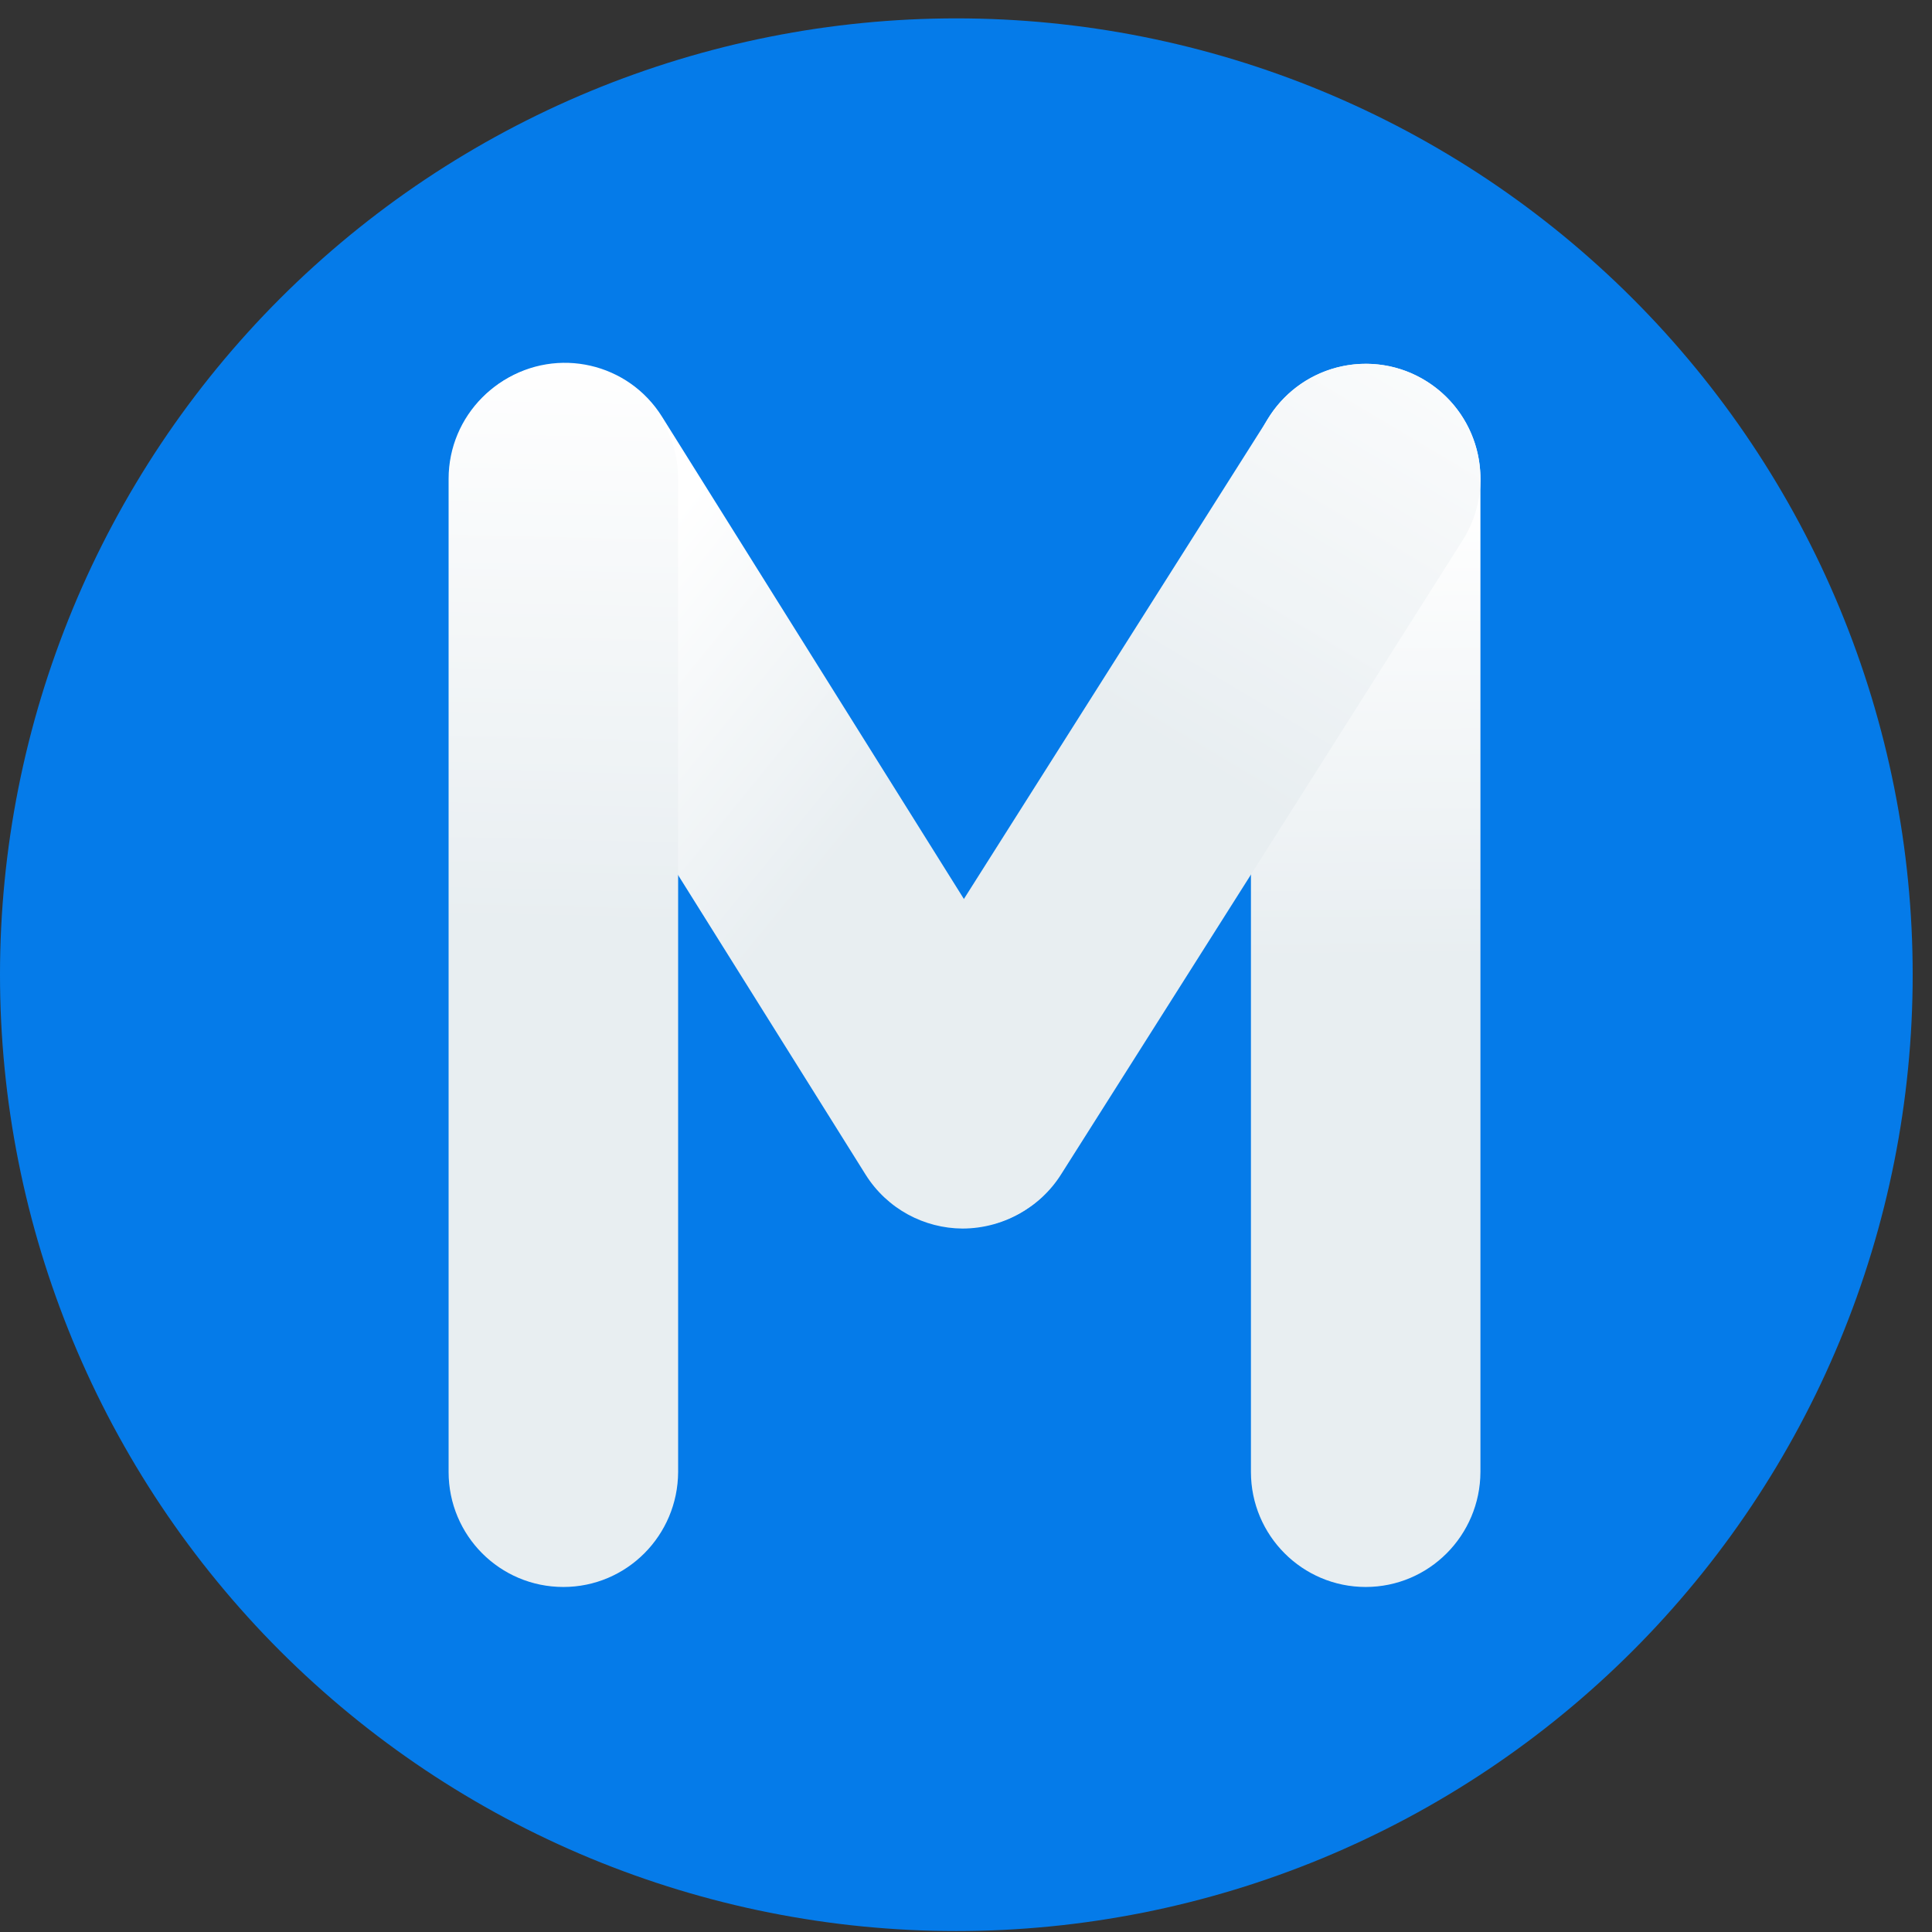 <svg xmlns="http://www.w3.org/2000/svg" xmlns:xlink="http://www.w3.org/1999/xlink" width="500" zoomAndPan="magnify" viewBox="0 0 375 375" height="500" preserveAspectRatio="xMidYMid meet" version="1.0"><rect x="0" y="0" width="375" height="375" fill="#333333" stroke="none"/><defs><clipPath id="534d50eb1a"><path d="M 0 3.566 L 371.25 3.566 L 371.25 374.816 L 0 374.816 Z M 0 3.566 " clip-rule="nonzero"/></clipPath><clipPath id="d8dcac559d"><path d="M 242 70 L 288 70 L 288 308.41 L 242 308.41 Z M 242 70 " clip-rule="nonzero"/></clipPath><clipPath id="6c8154be06"><path d="M 265.078 308.031 C 252.805 308.031 242.805 298.051 242.805 285.695 L 242.805 92.949 C 242.805 80.641 252.758 70.617 265.078 70.617 C 277.355 70.617 287.352 80.594 287.352 92.949 L 287.352 285.695 C 287.305 298.051 277.355 308.031 265.078 308.031 Z M 265.078 308.031 " clip-rule="nonzero"/></clipPath><linearGradient x1="378.086" gradientTransform="matrix(0.474, 0, 0, 0.475, 87.075, 70.425)" y1="500.443" x2="373.107" gradientUnits="userSpaceOnUse" y2="-0.043" id="e8a4aed24b"><stop stop-opacity="1" stop-color="rgb(90.999%, 93.3%, 94.499%)" offset="0"/><stop stop-opacity="1" stop-color="rgb(90.999%, 93.3%, 94.499%)" offset="0.002"/><stop stop-opacity="1" stop-color="rgb(90.999%, 93.3%, 94.499%)" offset="0.5"/><stop stop-opacity="1" stop-color="rgb(91.119%, 93.39%, 94.572%)" offset="0.516"/><stop stop-opacity="1" stop-color="rgb(91.429%, 93.62%, 94.762%)" offset="0.531"/><stop stop-opacity="1" stop-color="rgb(91.806%, 93.901%, 94.992%)" offset="0.547"/><stop stop-opacity="1" stop-color="rgb(92.184%, 94.182%, 95.222%)" offset="0.562"/><stop stop-opacity="1" stop-color="rgb(92.561%, 94.463%, 95.453%)" offset="0.578"/><stop stop-opacity="1" stop-color="rgb(92.938%, 94.743%, 95.685%)" offset="0.594"/><stop stop-opacity="1" stop-color="rgb(93.317%, 95.024%, 95.915%)" offset="0.609"/><stop stop-opacity="1" stop-color="rgb(93.694%, 95.305%, 96.146%)" offset="0.625"/><stop stop-opacity="1" stop-color="rgb(94.07%, 95.586%, 96.376%)" offset="0.641"/><stop stop-opacity="1" stop-color="rgb(94.449%, 95.868%, 96.606%)" offset="0.656"/><stop stop-opacity="1" stop-color="rgb(94.826%, 96.149%, 96.837%)" offset="0.672"/><stop stop-opacity="1" stop-color="rgb(95.204%, 96.429%, 97.069%)" offset="0.688"/><stop stop-opacity="1" stop-color="rgb(95.581%, 96.71%, 97.299%)" offset="0.703"/><stop stop-opacity="1" stop-color="rgb(95.958%, 96.991%, 97.53%)" offset="0.719"/><stop stop-opacity="1" stop-color="rgb(96.336%, 97.272%, 97.76%)" offset="0.734"/><stop stop-opacity="1" stop-color="rgb(96.713%, 97.552%, 97.99%)" offset="0.75"/><stop stop-opacity="1" stop-color="rgb(97.09%, 97.835%, 98.221%)" offset="0.766"/><stop stop-opacity="1" stop-color="rgb(97.469%, 98.116%, 98.453%)" offset="0.781"/><stop stop-opacity="1" stop-color="rgb(97.845%, 98.396%, 98.683%)" offset="0.797"/><stop stop-opacity="1" stop-color="rgb(98.222%, 98.677%, 98.914%)" offset="0.812"/><stop stop-opacity="1" stop-color="rgb(98.601%, 98.958%, 99.144%)" offset="0.828"/><stop stop-opacity="1" stop-color="rgb(98.978%, 99.239%, 99.374%)" offset="0.844"/><stop stop-opacity="1" stop-color="rgb(99.355%, 99.519%, 99.605%)" offset="0.859"/><stop stop-opacity="1" stop-color="rgb(99.733%, 99.802%, 99.837%)" offset="0.875"/><stop stop-opacity="1" stop-color="rgb(99.96%, 99.971%, 99.976%)" offset="0.998"/><stop stop-opacity="1" stop-color="rgb(100%, 100%, 100%)" offset="1"/></linearGradient><clipPath id="e64dce4a4f"><path d="M 164 70 L 288 70 L 288 239 L 164 239 Z M 164 70 " clip-rule="nonzero"/></clipPath><clipPath id="187fc30cea"><path d="M 187.168 238.27 C 183.09 238.27 178.969 237.129 175.27 234.801 C 164.891 228.195 161.812 214.414 168.398 204.008 L 246.312 80.977 C 252.898 70.566 266.645 67.48 277.023 74.086 C 287.402 80.691 290.48 94.473 283.895 104.879 L 205.98 227.91 C 201.762 234.609 194.559 238.27 187.168 238.27 Z M 187.168 238.27 " clip-rule="nonzero"/></clipPath><linearGradient x1="180.436" gradientTransform="matrix(0.474, 0, 0, 0.475, 87.075, 70.425)" y1="366.727" x2="409.344" gradientUnits="userSpaceOnUse" y2="-18.014" id="ef052b8c0e"><stop stop-opacity="1" stop-color="rgb(90.999%, 93.3%, 94.499%)" offset="0"/><stop stop-opacity="1" stop-color="rgb(90.999%, 93.3%, 94.499%)" offset="0.31"/><stop stop-opacity="1" stop-color="rgb(90.999%, 93.3%, 94.499%)" offset="0.5"/><stop stop-opacity="1" stop-color="rgb(91.063%, 93.347%, 94.537%)" offset="0.531"/><stop stop-opacity="1" stop-color="rgb(91.26%, 93.494%, 94.658%)" offset="0.547"/><stop stop-opacity="1" stop-color="rgb(91.527%, 93.692%, 94.821%)" offset="0.562"/><stop stop-opacity="1" stop-color="rgb(91.794%, 93.89%, 94.984%)" offset="0.578"/><stop stop-opacity="1" stop-color="rgb(92.061%, 94.089%, 95.148%)" offset="0.594"/><stop stop-opacity="1" stop-color="rgb(92.326%, 94.289%, 95.311%)" offset="0.609"/><stop stop-opacity="1" stop-color="rgb(92.593%, 94.487%, 95.474%)" offset="0.625"/><stop stop-opacity="1" stop-color="rgb(92.86%, 94.685%, 95.636%)" offset="0.641"/><stop stop-opacity="1" stop-color="rgb(93.127%, 94.884%, 95.799%)" offset="0.656"/><stop stop-opacity="1" stop-color="rgb(93.394%, 95.084%, 95.963%)" offset="0.672"/><stop stop-opacity="1" stop-color="rgb(93.661%, 95.282%, 96.126%)" offset="0.688"/><stop stop-opacity="1" stop-color="rgb(93.929%, 95.48%, 96.289%)" offset="0.69"/><stop stop-opacity="1" stop-color="rgb(94.063%, 95.58%, 96.371%)" offset="0.703"/><stop stop-opacity="1" stop-color="rgb(94.196%, 95.679%, 96.452%)" offset="0.719"/><stop stop-opacity="1" stop-color="rgb(94.463%, 95.877%, 96.616%)" offset="0.734"/><stop stop-opacity="1" stop-color="rgb(94.73%, 96.077%, 96.779%)" offset="0.75"/><stop stop-opacity="1" stop-color="rgb(94.997%, 96.275%, 96.942%)" offset="0.766"/><stop stop-opacity="1" stop-color="rgb(95.264%, 96.474%, 97.104%)" offset="0.781"/><stop stop-opacity="1" stop-color="rgb(95.529%, 96.672%, 97.267%)" offset="0.797"/><stop stop-opacity="1" stop-color="rgb(95.796%, 96.87%, 97.43%)" offset="0.812"/><stop stop-opacity="1" stop-color="rgb(96.063%, 97.07%, 97.594%)" offset="0.828"/><stop stop-opacity="1" stop-color="rgb(96.33%, 97.269%, 97.757%)" offset="0.844"/><stop stop-opacity="1" stop-color="rgb(96.597%, 97.467%, 97.92%)" offset="0.859"/><stop stop-opacity="1" stop-color="rgb(96.864%, 97.665%, 98.083%)" offset="0.875"/><stop stop-opacity="1" stop-color="rgb(97.131%, 97.865%, 98.247%)" offset="0.891"/><stop stop-opacity="1" stop-color="rgb(97.398%, 98.064%, 98.41%)" offset="0.906"/><stop stop-opacity="1" stop-color="rgb(97.665%, 98.262%, 98.573%)" offset="0.922"/><stop stop-opacity="1" stop-color="rgb(97.932%, 98.46%, 98.735%)" offset="0.938"/><stop stop-opacity="1" stop-color="rgb(98.199%, 98.659%, 98.898%)" offset="0.953"/><stop stop-opacity="1" stop-color="rgb(98.466%, 98.859%, 99.062%)" offset="0.969"/><stop stop-opacity="1" stop-color="rgb(98.734%, 99.057%, 99.225%)" offset="0.984"/><stop stop-opacity="1" stop-color="rgb(98.999%, 99.255%, 99.388%)" offset="1"/></linearGradient><clipPath id="5fba85d245"><path d="M 87 70 L 210 70 L 210 239 L 87 239 Z M 87 70 " clip-rule="nonzero"/></clipPath><clipPath id="a19bf1ebe5"><path d="M 186.789 238.461 C 179.441 238.414 172.238 234.707 168.02 228.004 L 90.77 104.594 C 84.23 94.188 87.406 80.406 97.785 73.848 C 108.211 67.289 121.957 70.426 128.496 80.879 L 205.746 204.293 C 212.285 214.746 209.156 228.48 198.73 235.039 C 195.035 237.367 190.863 238.461 186.789 238.461 Z M 186.789 238.461 " clip-rule="nonzero"/></clipPath><linearGradient x1="297.946" gradientTransform="matrix(0.474, 0.002, -0.002, 0.475, 87.562, 70.044)" y1="313.613" x2="-43.267" gradientUnits="userSpaceOnUse" y2="37.659" id="d9a3aaa35b"><stop stop-opacity="1" stop-color="rgb(90.999%, 93.3%, 94.499%)" offset="0"/><stop stop-opacity="1" stop-color="rgb(90.999%, 93.3%, 94.499%)" offset="0.25"/><stop stop-opacity="1" stop-color="rgb(90.999%, 93.3%, 94.499%)" offset="0.375"/><stop stop-opacity="1" stop-color="rgb(91.068%, 93.35%, 94.54%)" offset="0.406"/><stop stop-opacity="1" stop-color="rgb(91.246%, 93.483%, 94.65%)" offset="0.414"/><stop stop-opacity="1" stop-color="rgb(91.466%, 93.646%, 94.785%)" offset="0.422"/><stop stop-opacity="1" stop-color="rgb(91.685%, 93.81%, 94.919%)" offset="0.43"/><stop stop-opacity="1" stop-color="rgb(91.905%, 93.973%, 95.053%)" offset="0.438"/><stop stop-opacity="1" stop-color="rgb(92.125%, 94.136%, 95.187%)" offset="0.445"/><stop stop-opacity="1" stop-color="rgb(92.345%, 94.299%, 95.322%)" offset="0.453"/><stop stop-opacity="1" stop-color="rgb(92.563%, 94.463%, 95.456%)" offset="0.461"/><stop stop-opacity="1" stop-color="rgb(92.783%, 94.627%, 95.589%)" offset="0.469"/><stop stop-opacity="1" stop-color="rgb(93.002%, 94.791%, 95.723%)" offset="0.477"/><stop stop-opacity="1" stop-color="rgb(93.222%, 94.954%, 95.857%)" offset="0.482"/><stop stop-opacity="1" stop-color="rgb(93.332%, 95.036%, 95.924%)" offset="0.484"/><stop stop-opacity="1" stop-color="rgb(93.442%, 95.117%, 95.992%)" offset="0.492"/><stop stop-opacity="1" stop-color="rgb(93.661%, 95.28%, 96.126%)" offset="0.5"/><stop stop-opacity="1" stop-color="rgb(93.881%, 95.444%, 96.26%)" offset="0.508"/><stop stop-opacity="1" stop-color="rgb(94.101%, 95.607%, 96.394%)" offset="0.516"/><stop stop-opacity="1" stop-color="rgb(94.321%, 95.772%, 96.529%)" offset="0.518"/><stop stop-opacity="1" stop-color="rgb(94.431%, 95.854%, 96.596%)" offset="0.523"/><stop stop-opacity="1" stop-color="rgb(94.54%, 95.935%, 96.663%)" offset="0.531"/><stop stop-opacity="1" stop-color="rgb(94.76%, 96.098%, 96.797%)" offset="0.539"/><stop stop-opacity="1" stop-color="rgb(94.98%, 96.262%, 96.931%)" offset="0.547"/><stop stop-opacity="1" stop-color="rgb(95.2%, 96.425%, 97.066%)" offset="0.555"/><stop stop-opacity="1" stop-color="rgb(95.419%, 96.588%, 97.2%)" offset="0.562"/><stop stop-opacity="1" stop-color="rgb(95.638%, 96.751%, 97.334%)" offset="0.57"/><stop stop-opacity="1" stop-color="rgb(95.857%, 96.916%, 97.469%)" offset="0.578"/><stop stop-opacity="1" stop-color="rgb(96.077%, 97.079%, 97.603%)" offset="0.586"/><stop stop-opacity="1" stop-color="rgb(96.297%, 97.243%, 97.737%)" offset="0.594"/><stop stop-opacity="1" stop-color="rgb(96.516%, 97.406%, 97.871%)" offset="0.602"/><stop stop-opacity="1" stop-color="rgb(96.736%, 97.569%, 98.006%)" offset="0.609"/><stop stop-opacity="1" stop-color="rgb(96.956%, 97.733%, 98.14%)" offset="0.617"/><stop stop-opacity="1" stop-color="rgb(97.176%, 97.897%, 98.274%)" offset="0.625"/><stop stop-opacity="1" stop-color="rgb(97.395%, 98.061%, 98.409%)" offset="0.633"/><stop stop-opacity="1" stop-color="rgb(97.615%, 98.224%, 98.543%)" offset="0.641"/><stop stop-opacity="1" stop-color="rgb(97.835%, 98.387%, 98.677%)" offset="0.648"/><stop stop-opacity="1" stop-color="rgb(98.055%, 98.55%, 98.81%)" offset="0.656"/><stop stop-opacity="1" stop-color="rgb(98.274%, 98.714%, 98.944%)" offset="0.664"/><stop stop-opacity="1" stop-color="rgb(98.494%, 98.877%, 99.078%)" offset="0.672"/><stop stop-opacity="1" stop-color="rgb(98.714%, 99.042%, 99.213%)" offset="0.68"/><stop stop-opacity="1" stop-color="rgb(98.932%, 99.205%, 99.347%)" offset="0.688"/><stop stop-opacity="1" stop-color="rgb(99.152%, 99.368%, 99.481%)" offset="0.695"/><stop stop-opacity="1" stop-color="rgb(99.371%, 99.532%, 99.615%)" offset="0.703"/><stop stop-opacity="1" stop-color="rgb(99.591%, 99.695%, 99.75%)" offset="0.711"/><stop stop-opacity="1" stop-color="rgb(99.811%, 99.858%, 99.884%)" offset="0.719"/><stop stop-opacity="1" stop-color="rgb(99.96%, 99.969%, 99.976%)" offset="0.75"/><stop stop-opacity="1" stop-color="rgb(100%, 100%, 100%)" offset="1"/></linearGradient><clipPath id="f0495148a4"><path d="M 87 70 L 132 70 L 132 308.41 L 87 308.41 Z M 87 70 " clip-rule="nonzero"/></clipPath><clipPath id="b91eb45ffd"><path d="M 109.348 308.031 C 97.027 308.031 87.074 298.051 87.074 285.695 L 87.074 92.949 C 87.074 80.641 97.027 70.617 109.348 70.617 C 121.672 70.617 131.625 80.594 131.625 92.949 L 131.625 285.695 C 131.574 298.051 121.625 308.031 109.348 308.031 Z M 109.348 308.031 " clip-rule="nonzero"/></clipPath><linearGradient x1="41.196" gradientTransform="matrix(0.474, 0, 0, 0.475, 87.075, 70.425)" y1="500.946" x2="52.71" gradientUnits="userSpaceOnUse" y2="-0.548" id="b1db611925"><stop stop-opacity="1" stop-color="rgb(90.999%, 93.3%, 94.499%)" offset="0"/><stop stop-opacity="1" stop-color="rgb(90.999%, 93.3%, 94.499%)" offset="0.004"/><stop stop-opacity="1" stop-color="rgb(90.999%, 93.3%, 94.499%)" offset="0.5"/><stop stop-opacity="1" stop-color="rgb(90.999%, 93.3%, 94.499%)" offset="0.531"/><stop stop-opacity="1" stop-color="rgb(91.138%, 93.404%, 94.585%)" offset="0.547"/><stop stop-opacity="1" stop-color="rgb(91.428%, 93.619%, 94.762%)" offset="0.562"/><stop stop-opacity="1" stop-color="rgb(91.73%, 93.843%, 94.945%)" offset="0.578"/><stop stop-opacity="1" stop-color="rgb(92.03%, 94.067%, 95.129%)" offset="0.594"/><stop stop-opacity="1" stop-color="rgb(92.332%, 94.292%, 95.314%)" offset="0.609"/><stop stop-opacity="1" stop-color="rgb(92.633%, 94.516%, 95.497%)" offset="0.625"/><stop stop-opacity="1" stop-color="rgb(92.935%, 94.74%, 95.682%)" offset="0.641"/><stop stop-opacity="1" stop-color="rgb(93.236%, 94.965%, 95.866%)" offset="0.656"/><stop stop-opacity="1" stop-color="rgb(93.538%, 95.189%, 96.051%)" offset="0.672"/><stop stop-opacity="1" stop-color="rgb(93.839%, 95.413%, 96.234%)" offset="0.688"/><stop stop-opacity="1" stop-color="rgb(94.141%, 95.638%, 96.419%)" offset="0.703"/><stop stop-opacity="1" stop-color="rgb(94.441%, 95.862%, 96.603%)" offset="0.719"/><stop stop-opacity="1" stop-color="rgb(94.743%, 96.086%, 96.786%)" offset="0.734"/><stop stop-opacity="1" stop-color="rgb(95.044%, 96.31%, 96.971%)" offset="0.75"/><stop stop-opacity="1" stop-color="rgb(95.346%, 96.535%, 97.156%)" offset="0.766"/><stop stop-opacity="1" stop-color="rgb(95.648%, 96.759%, 97.339%)" offset="0.781"/><stop stop-opacity="1" stop-color="rgb(95.949%, 96.983%, 97.523%)" offset="0.797"/><stop stop-opacity="1" stop-color="rgb(96.251%, 97.208%, 97.708%)" offset="0.812"/><stop stop-opacity="1" stop-color="rgb(96.552%, 97.432%, 97.893%)" offset="0.828"/><stop stop-opacity="1" stop-color="rgb(96.854%, 97.656%, 98.076%)" offset="0.844"/><stop stop-opacity="1" stop-color="rgb(97.154%, 97.881%, 98.26%)" offset="0.859"/><stop stop-opacity="1" stop-color="rgb(97.456%, 98.105%, 98.445%)" offset="0.875"/><stop stop-opacity="1" stop-color="rgb(97.757%, 98.329%, 98.628%)" offset="0.891"/><stop stop-opacity="1" stop-color="rgb(98.059%, 98.553%, 98.813%)" offset="0.906"/><stop stop-opacity="1" stop-color="rgb(98.36%, 98.778%, 98.997%)" offset="0.922"/><stop stop-opacity="1" stop-color="rgb(98.662%, 99.002%, 99.181%)" offset="0.938"/><stop stop-opacity="1" stop-color="rgb(98.962%, 99.226%, 99.365%)" offset="0.953"/><stop stop-opacity="1" stop-color="rgb(99.265%, 99.451%, 99.55%)" offset="0.969"/><stop stop-opacity="1" stop-color="rgb(99.565%, 99.677%, 99.734%)" offset="0.984"/><stop stop-opacity="1" stop-color="rgb(99.858%, 99.895%, 99.913%)" offset="0.996"/><stop stop-opacity="1" stop-color="rgb(100%, 100%, 100%)" offset="1"/></linearGradient></defs><g clip-path="url(#534d50eb1a)"><path fill="#057be9" d="M 371.25 189.191 C 371.25 192.23 371.176 195.266 371.027 198.301 C 370.879 201.332 370.652 204.363 370.355 207.387 C 370.059 210.41 369.688 213.422 369.242 216.426 C 368.797 219.434 368.277 222.426 367.684 225.406 C 367.09 228.383 366.426 231.348 365.688 234.293 C 364.949 237.242 364.141 240.168 363.258 243.074 C 362.375 245.98 361.422 248.867 360.398 251.727 C 359.375 254.586 358.281 257.418 357.121 260.227 C 355.957 263.031 354.727 265.809 353.43 268.555 C 352.129 271.301 350.762 274.016 349.332 276.695 C 347.898 279.371 346.402 282.016 344.84 284.621 C 343.277 287.227 341.652 289.793 339.965 292.32 C 338.277 294.844 336.531 297.328 334.719 299.766 C 332.91 302.207 331.043 304.602 329.113 306.949 C 327.188 309.297 325.203 311.598 323.164 313.848 C 321.125 316.102 319.031 318.301 316.883 320.449 C 314.734 322.594 312.535 324.691 310.281 326.73 C 308.031 328.77 305.734 330.754 303.383 332.68 C 301.035 334.609 298.641 336.477 296.203 338.285 C 293.762 340.094 291.277 341.844 288.754 343.531 C 286.227 345.219 283.66 346.844 281.055 348.406 C 278.449 349.969 275.809 351.465 273.129 352.898 C 270.449 354.328 267.734 355.695 264.988 356.992 C 262.242 358.293 259.469 359.523 256.66 360.688 C 253.855 361.848 251.02 362.941 248.16 363.965 C 245.301 364.988 242.418 365.941 239.508 366.824 C 236.602 367.703 233.676 368.516 230.727 369.254 C 227.781 369.992 224.816 370.656 221.84 371.25 C 218.859 371.84 215.867 372.359 212.863 372.805 C 209.855 373.254 206.844 373.625 203.82 373.922 C 200.797 374.219 197.766 374.441 194.734 374.594 C 191.699 374.742 188.664 374.816 185.625 374.816 C 182.586 374.816 179.551 374.742 176.516 374.594 C 173.484 374.441 170.453 374.219 167.43 373.922 C 164.406 373.625 161.395 373.254 158.387 372.805 C 155.383 372.359 152.391 371.84 149.41 371.25 C 146.434 370.656 143.469 369.992 140.523 369.254 C 137.574 368.516 134.648 367.703 131.742 366.824 C 128.832 365.941 125.949 364.988 123.09 363.965 C 120.23 362.941 117.395 361.848 114.59 360.688 C 111.781 359.523 109.008 358.293 106.262 356.992 C 103.516 355.695 100.801 354.328 98.121 352.898 C 95.441 351.465 92.801 349.969 90.195 348.406 C 87.59 346.844 85.023 345.219 82.496 343.531 C 79.973 341.844 77.488 340.094 75.047 338.285 C 72.609 336.477 70.215 334.609 67.867 332.68 C 65.516 330.754 63.219 328.77 60.969 326.73 C 58.715 324.691 56.516 322.594 54.367 320.449 C 52.219 318.301 50.125 316.102 48.086 313.848 C 46.047 311.598 44.062 309.297 42.137 306.949 C 40.207 304.602 38.34 302.207 36.531 299.766 C 34.719 297.328 32.973 294.844 31.285 292.32 C 29.594 289.793 27.973 287.227 26.41 284.621 C 24.848 282.016 23.352 279.371 21.918 276.695 C 20.484 274.016 19.121 271.301 17.82 268.555 C 16.523 265.809 15.293 263.031 14.129 260.227 C 12.969 257.418 11.875 254.586 10.852 251.727 C 9.828 248.867 8.875 245.98 7.992 243.074 C 7.109 240.168 6.301 237.242 5.562 234.293 C 4.824 231.348 4.16 228.383 3.566 225.402 C 2.973 222.426 2.453 219.434 2.008 216.426 C 1.562 213.422 1.191 210.41 0.895 207.387 C 0.598 204.363 0.371 201.332 0.223 198.301 C 0.074 195.266 0 192.23 0 189.191 C 0 186.152 0.074 183.117 0.223 180.082 C 0.371 177.047 0.598 174.02 0.895 170.996 C 1.191 167.973 1.562 164.957 2.008 161.953 C 2.453 158.949 2.973 155.957 3.566 152.977 C 4.16 149.996 4.824 147.035 5.562 144.086 C 6.301 141.141 7.109 138.215 7.992 135.305 C 8.875 132.398 9.828 129.516 10.852 126.656 C 11.875 123.797 12.969 120.961 14.129 118.156 C 15.293 115.348 16.523 112.57 17.82 109.824 C 19.121 107.078 20.484 104.367 21.918 101.688 C 23.352 99.008 24.848 96.367 26.41 93.762 C 27.973 91.156 29.594 88.59 31.285 86.062 C 32.973 83.535 34.719 81.055 36.531 78.613 C 38.34 76.176 40.207 73.781 42.137 71.43 C 44.062 69.082 46.047 66.785 48.086 64.531 C 50.125 62.281 52.219 60.082 54.367 57.934 C 56.516 55.785 58.715 53.691 60.969 51.652 C 63.219 49.613 65.516 47.629 67.867 45.699 C 70.215 43.773 72.609 41.906 75.047 40.094 C 77.488 38.285 79.973 36.535 82.496 34.848 C 85.023 33.16 87.59 31.535 90.195 29.977 C 92.801 28.414 95.441 26.918 98.121 25.484 C 100.801 24.051 103.516 22.688 106.262 21.387 C 109.008 20.09 111.781 18.859 114.59 17.695 C 117.395 16.531 120.23 15.441 123.09 14.418 C 125.949 13.395 128.832 12.441 131.742 11.559 C 134.648 10.676 137.574 9.867 140.523 9.129 C 143.469 8.391 146.434 7.727 149.41 7.133 C 152.391 6.539 155.383 6.02 158.387 5.574 C 161.395 5.129 164.406 4.758 167.43 4.461 C 170.453 4.16 173.484 3.938 176.516 3.789 C 179.551 3.641 182.586 3.566 185.625 3.566 C 188.664 3.566 191.699 3.641 194.734 3.789 C 197.766 3.938 200.797 4.16 203.82 4.461 C 206.844 4.758 209.855 5.129 212.863 5.574 C 215.867 6.02 218.859 6.539 221.84 7.133 C 224.816 7.727 227.781 8.391 230.727 9.129 C 233.676 9.867 236.602 10.676 239.508 11.559 C 242.418 12.441 245.301 13.395 248.16 14.418 C 251.02 15.441 253.855 16.531 256.66 17.695 C 259.469 18.859 262.242 20.09 264.988 21.387 C 267.734 22.688 270.449 24.051 273.129 25.484 C 275.809 26.918 278.449 28.414 281.055 29.977 C 283.66 31.535 286.227 33.16 288.754 34.848 C 291.277 36.535 293.762 38.285 296.203 40.094 C 298.641 41.906 301.035 43.773 303.383 45.699 C 305.734 47.629 308.031 49.613 310.281 51.652 C 312.535 53.691 314.734 55.785 316.883 57.934 C 319.031 60.082 321.125 62.281 323.164 64.531 C 325.203 66.785 327.188 69.082 329.113 71.43 C 331.043 73.781 332.91 76.176 334.719 78.613 C 336.531 81.055 338.277 83.535 339.965 86.062 C 341.652 88.59 343.277 91.156 344.84 93.762 C 346.402 96.367 347.898 99.008 349.332 101.688 C 350.762 104.367 352.129 107.078 353.43 109.824 C 354.727 112.57 355.957 115.348 357.121 118.156 C 358.281 120.961 359.375 123.797 360.398 126.656 C 361.422 129.516 362.375 132.398 363.258 135.305 C 364.141 138.215 364.949 141.141 365.688 144.086 C 366.426 147.035 367.09 149.996 367.684 152.977 C 368.277 155.957 368.797 158.949 369.242 161.953 C 369.688 164.957 370.059 167.973 370.355 170.996 C 370.652 174.02 370.879 177.047 371.027 180.082 C 371.176 183.117 371.25 186.152 371.25 189.191 Z M 371.25 189.191 " fill-opacity="1" fill-rule="nonzero"/></g><g clip-path="url(#d8dcac559d)"><g clip-path="url(#6c8154be06)"><path fill="url(#e8a4aed24b)" d="M 242.805 70.617 L 242.805 308.031 L 287.352 308.031 L 287.352 70.617 Z M 242.805 70.617 " fill-rule="nonzero"/></g></g><g clip-path="url(#e64dce4a4f)"><g clip-path="url(#187fc30cea)"><path fill="url(#ef052b8c0e)" d="M 161.812 67.48 L 161.812 238.27 L 290.48 238.27 L 290.48 67.48 Z M 161.812 67.48 " fill-rule="nonzero"/></g></g><g clip-path="url(#5fba85d245)"><g clip-path="url(#a19bf1ebe5)"><path fill="url(#d9a3aaa35b)" d="M 84.234 66.648 L 83.379 238.457 L 212.281 239.102 L 213.137 67.293 Z M 84.234 66.648 " fill-rule="nonzero"/></g></g><g clip-path="url(#f0495148a4)"><g clip-path="url(#b91eb45ffd)"><path fill="url(#b1db611925)" d="M 87.074 70.617 L 87.074 308.031 L 131.625 308.031 L 131.625 70.617 Z M 87.074 70.617 " fill-rule="nonzero"/></g></g></svg>